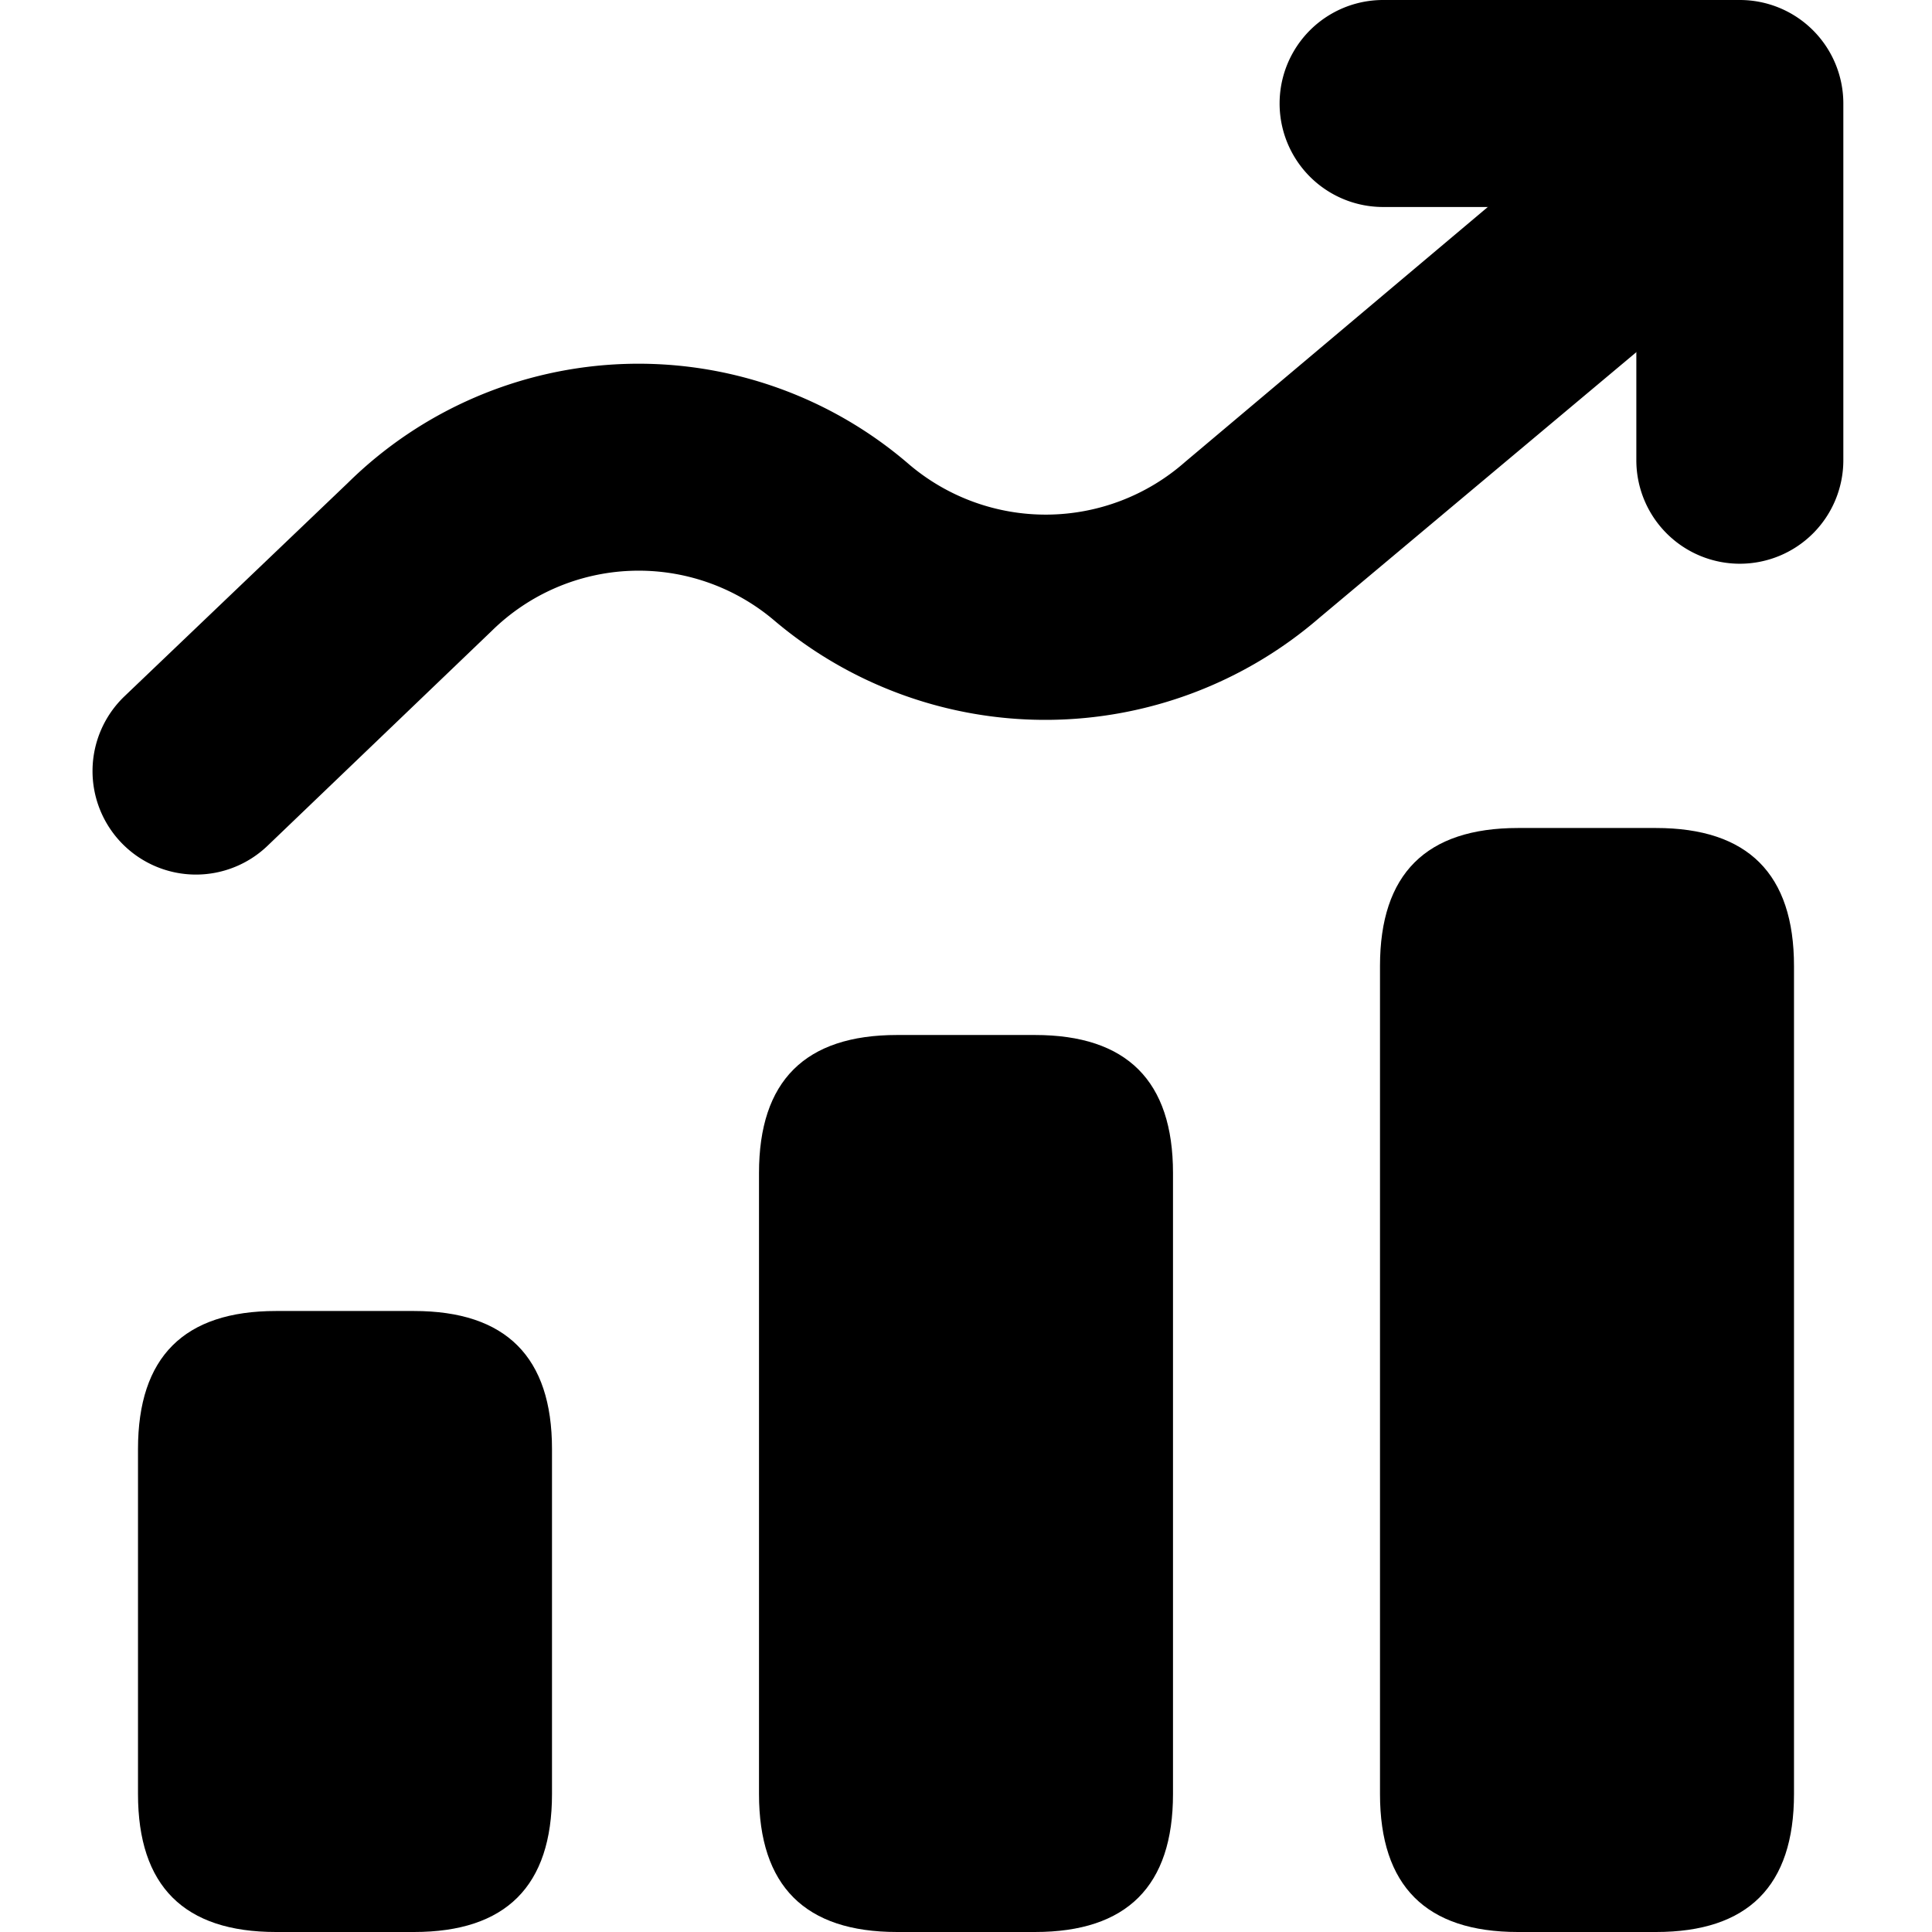 <?xml version="1.0" standalone="no"?><!DOCTYPE svg PUBLIC "-//W3C//DTD SVG 1.1//EN" "http://www.w3.org/Graphics/SVG/1.1/DTD/svg11.dtd"><svg t="1559200148567" class="icon" style="" viewBox="0 0 1024 1024" version="1.1" xmlns="http://www.w3.org/2000/svg" p-id="3502" xmlns:xlink="http://www.w3.org/1999/xlink" width="200" height="200"><defs><style type="text/css"></style></defs><path d="M731.429 438.857m73.143 0l73.143 0q73.143 0 73.143 73.143l0 438.857q0 73.143-73.143 73.143l-73.143 0q-73.143 0-73.143-73.143l0-438.857q0-73.143 73.143-73.143Z" p-id="3503"></path><path d="M402.286 548.571m73.143 0l73.143 0q73.143 0 73.143 73.143l0 329.143q0 73.143-73.143 73.143l-73.143 0q-73.143 0-73.143-73.143l0-329.143q0-73.143 73.143-73.143Z" p-id="3504"></path><path d="M73.143 694.857m73.143 0l73.143 0q73.143 0 73.143 73.143l0 182.857q0 73.143-73.143 73.143l-73.143 0q-73.143 0-73.143-73.143l0-182.857q0-73.143 73.143-73.143Z" p-id="3505"></path><path d="M922.149 298.789a54.857 54.857 0 0 1-54.857-54.857V109.714h-134.217a54.857 54.857 0 0 1 0-109.714h189.074a54.857 54.857 0 0 1 54.857 54.857v189.074a54.857 54.857 0 0 1-54.857 54.857z" p-id="3506"></path><path d="M103.68 463.543a54.857 54.857 0 0 1-37.851-94.354L184.32 256a219.429 219.429 0 0 1 297.509-9.874 111.726 111.726 0 0 0 146.286-1.28L832 73.143a54.857 54.857 0 1 1 70.583 83.931l-203.337 170.423a222.171 222.171 0 0 1-288.549 1.646 110.994 110.994 0 0 0-150.126 5.303l-118.857 113.92a54.857 54.857 0 0 1-38.034 15.177z" p-id="3507"></path></svg>